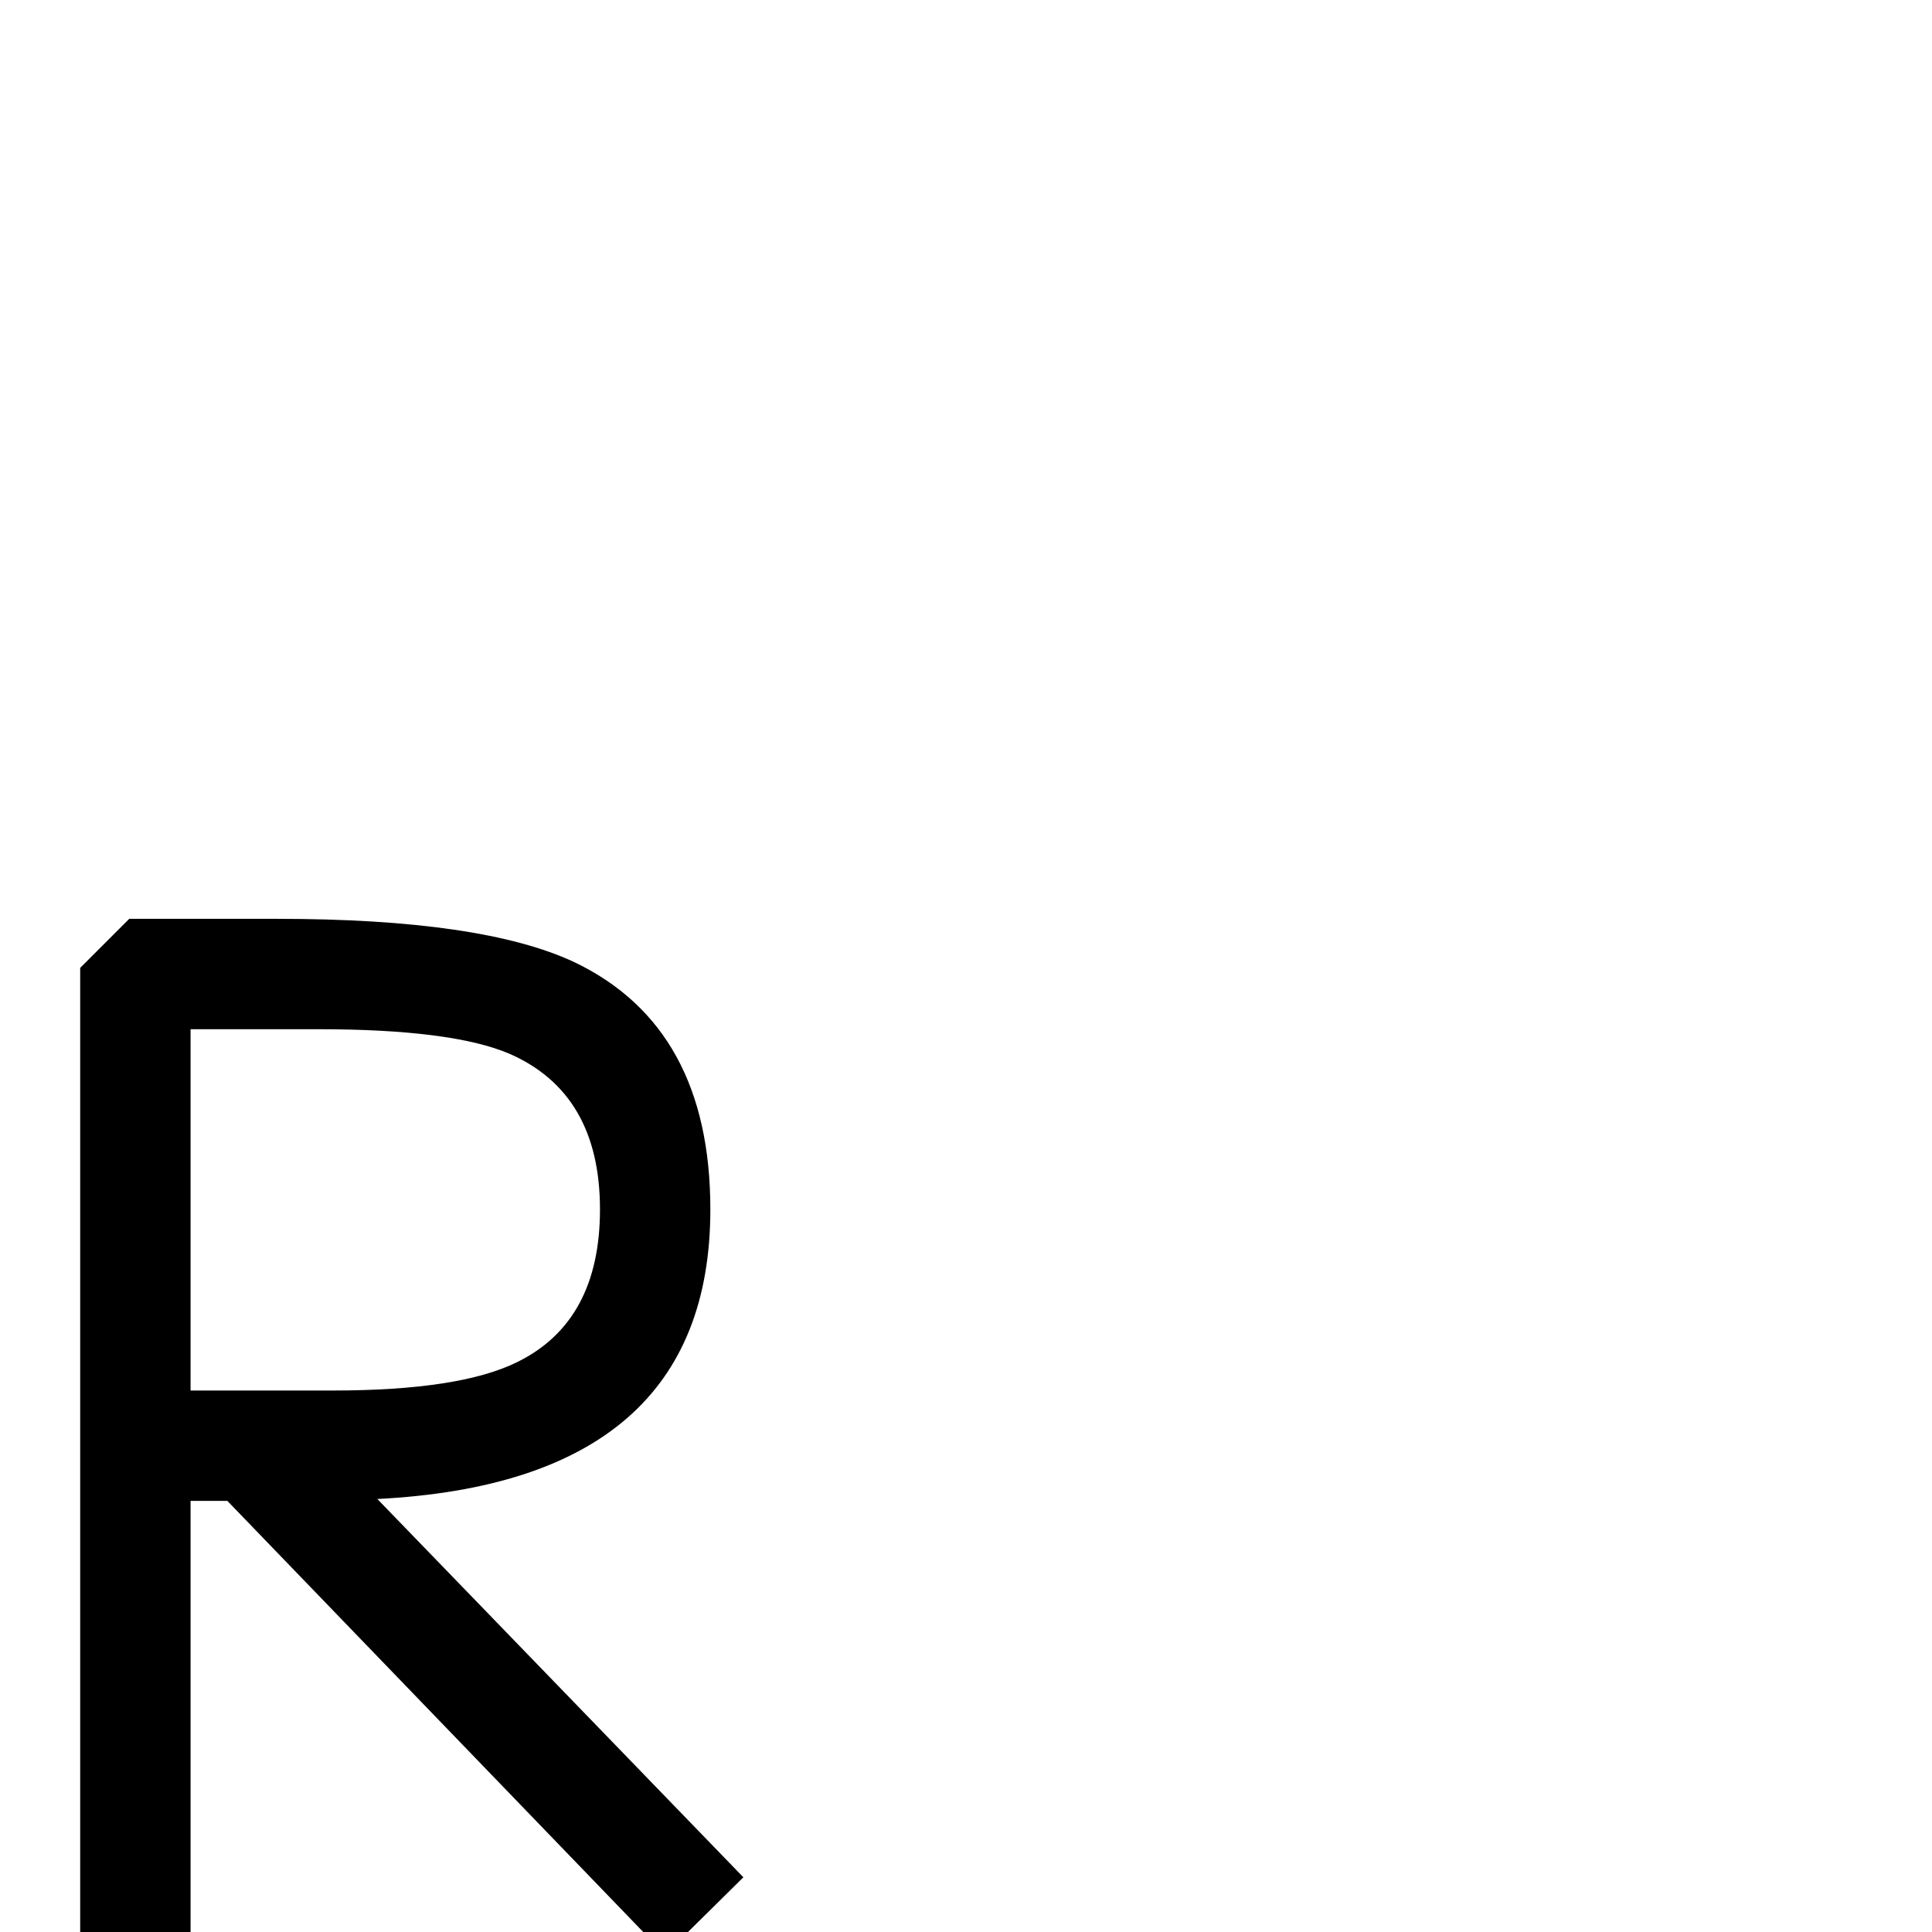 <?xml version="1.0" standalone="no"?>
<!DOCTYPE svg PUBLIC "-//W3C//DTD SVG 1.1//EN" "http://www.w3.org/Graphics/SVG/1.1/DTD/svg11.dtd" >
<svg viewBox="0 -442 2048 2048">
  <g transform="matrix(1 0 0 -1 0 1606)">
   <path fill="currentColor"
d="M788 58l-83 -82l-464 481h-39v-457h-117v1022l52 52h157q217 0 315 -46q144 -69 144 -262q0 -289 -353 -307zM636 766q0 123 -96 165q-61 26 -203 26h-135v-383h151q134 0 195 30q88 43 88 162z" />
  </g>

</svg>
